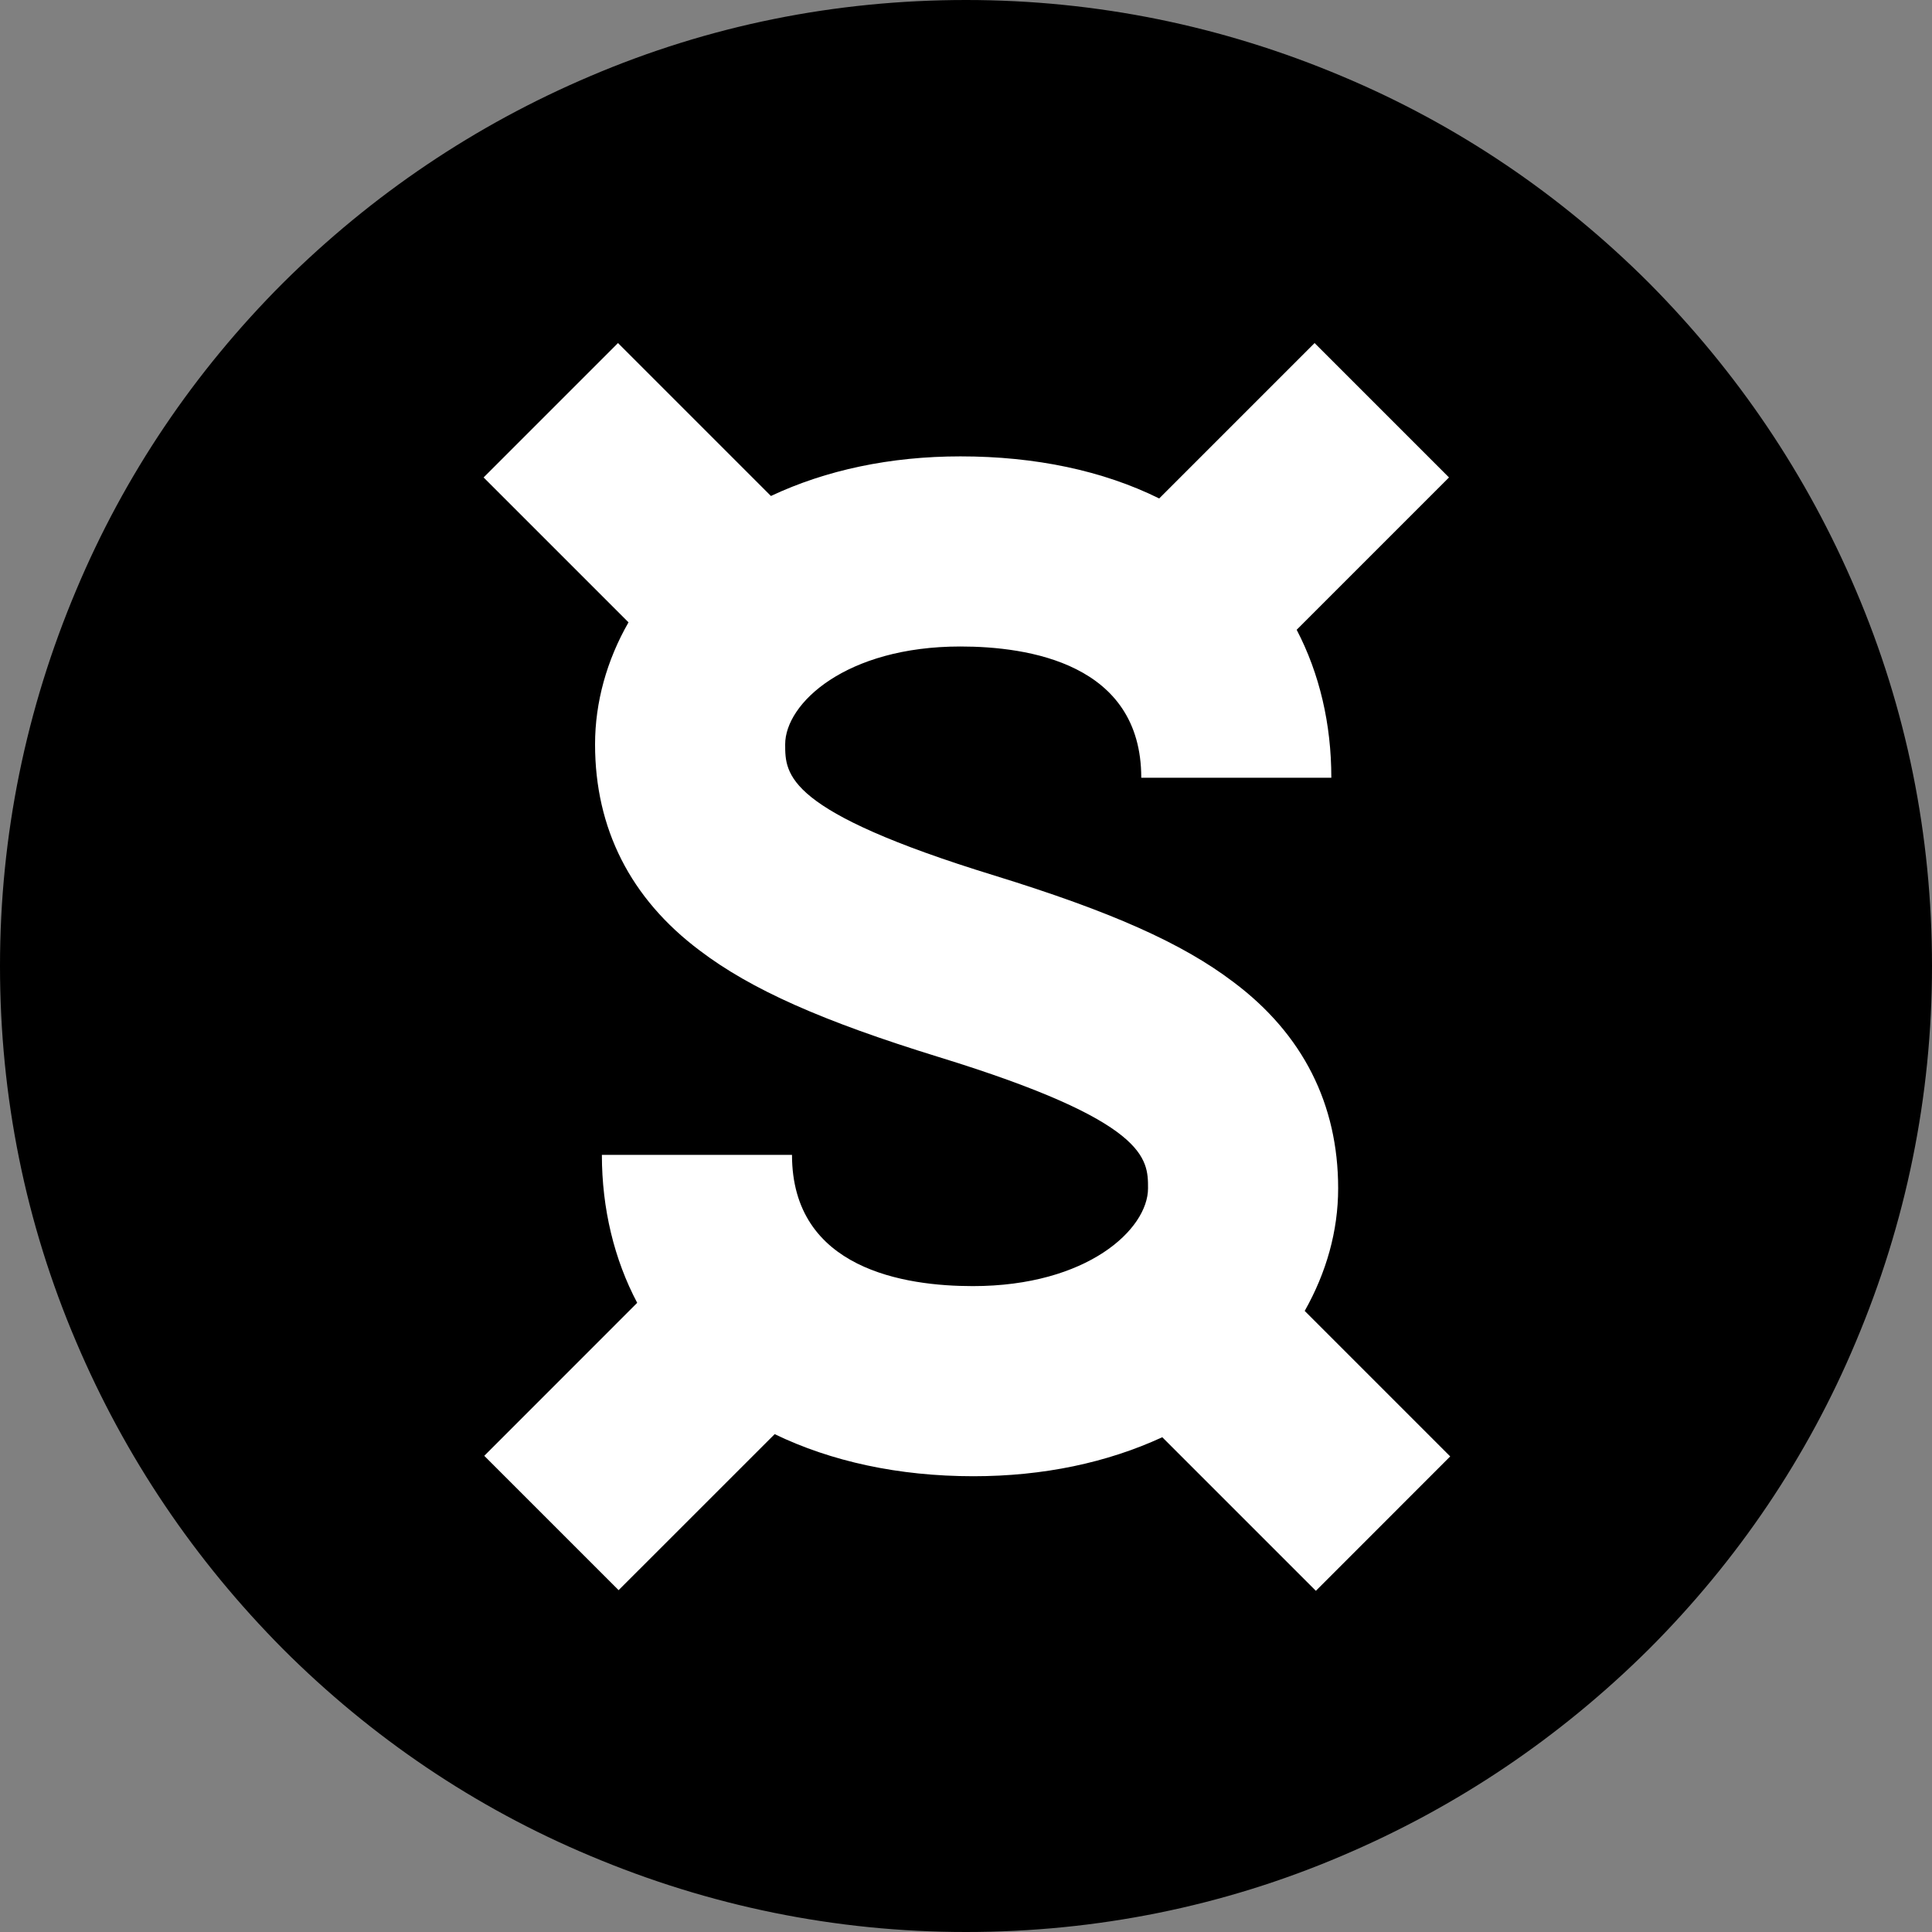 <svg width="32" height="32" viewBox="0 0 32 32" fill="none" xmlns="http://www.w3.org/2000/svg">
<rect x="0" y="0" width="32" height="32" fill="#808080" stroke="none"/>
<g clip-path="url(#clip0_294_3479)">
<path d="M30.738 9.774C29.928 7.867 28.779 6.164 27.313 4.687C25.846 3.221 24.133 2.062 22.226 1.262C20.256 0.431 18.164 0 16 0C13.836 0 11.744 0.421 9.774 1.262C7.867 2.072 6.164 3.221 4.687 4.687C3.221 6.154 2.062 7.867 1.262 9.774C0.431 11.744 0 13.836 0 16C0 18.164 0.421 20.256 1.262 22.226C2.072 24.133 3.221 25.836 4.687 27.313C6.154 28.779 7.867 29.939 9.774 30.738C11.744 31.569 13.836 32 16 32C18.154 32 20.256 31.579 22.226 30.738C24.133 29.928 25.836 28.779 27.313 27.313C28.779 25.846 29.939 24.133 30.738 22.226C31.569 20.256 32 18.164 32 16C32 13.836 31.579 11.744 30.738 9.774Z" fill="black"/>
<path d="M22.164 19.682C22.164 18.287 21.579 17.128 20.431 16.267C19.579 15.62 18.4 15.097 16.472 14.502C13.005 13.436 13.005 12.831 13.005 12.328C13.005 11.651 14.01 10.708 15.908 10.708C17.026 10.708 18.903 10.985 18.903 12.882H22.051C22.051 11.99 21.856 11.159 21.477 10.431L24 7.908L21.774 5.682L19.2 8.256C18.267 7.795 17.149 7.559 15.908 7.559C14.749 7.559 13.682 7.785 12.769 8.215L10.236 5.682L8.01 7.908L10.41 10.308C10.051 10.933 9.856 11.631 9.856 12.328C9.856 13.723 10.441 14.882 11.59 15.744C12.441 16.39 13.62 16.913 15.549 17.508C19.015 18.574 19.015 19.19 19.015 19.682C19.015 20.359 18.01 21.302 16.113 21.302C14.995 21.302 13.118 21.026 13.118 19.128H9.969C9.969 20.02 10.174 20.861 10.554 21.579L8.021 24.113L10.246 26.338L12.831 23.754C13.764 24.205 14.882 24.451 16.123 24.451C17.282 24.451 18.338 24.226 19.251 23.805L21.795 26.349L24.02 24.123L21.61 21.713C21.969 21.077 22.164 20.39 22.164 19.682Z" fill="white"/>
</g>
<defs>
<clipPath id="clip0_294_3479">
<rect width="32" height="32" fill="white"/>
</clipPath>
</defs>
</svg>
